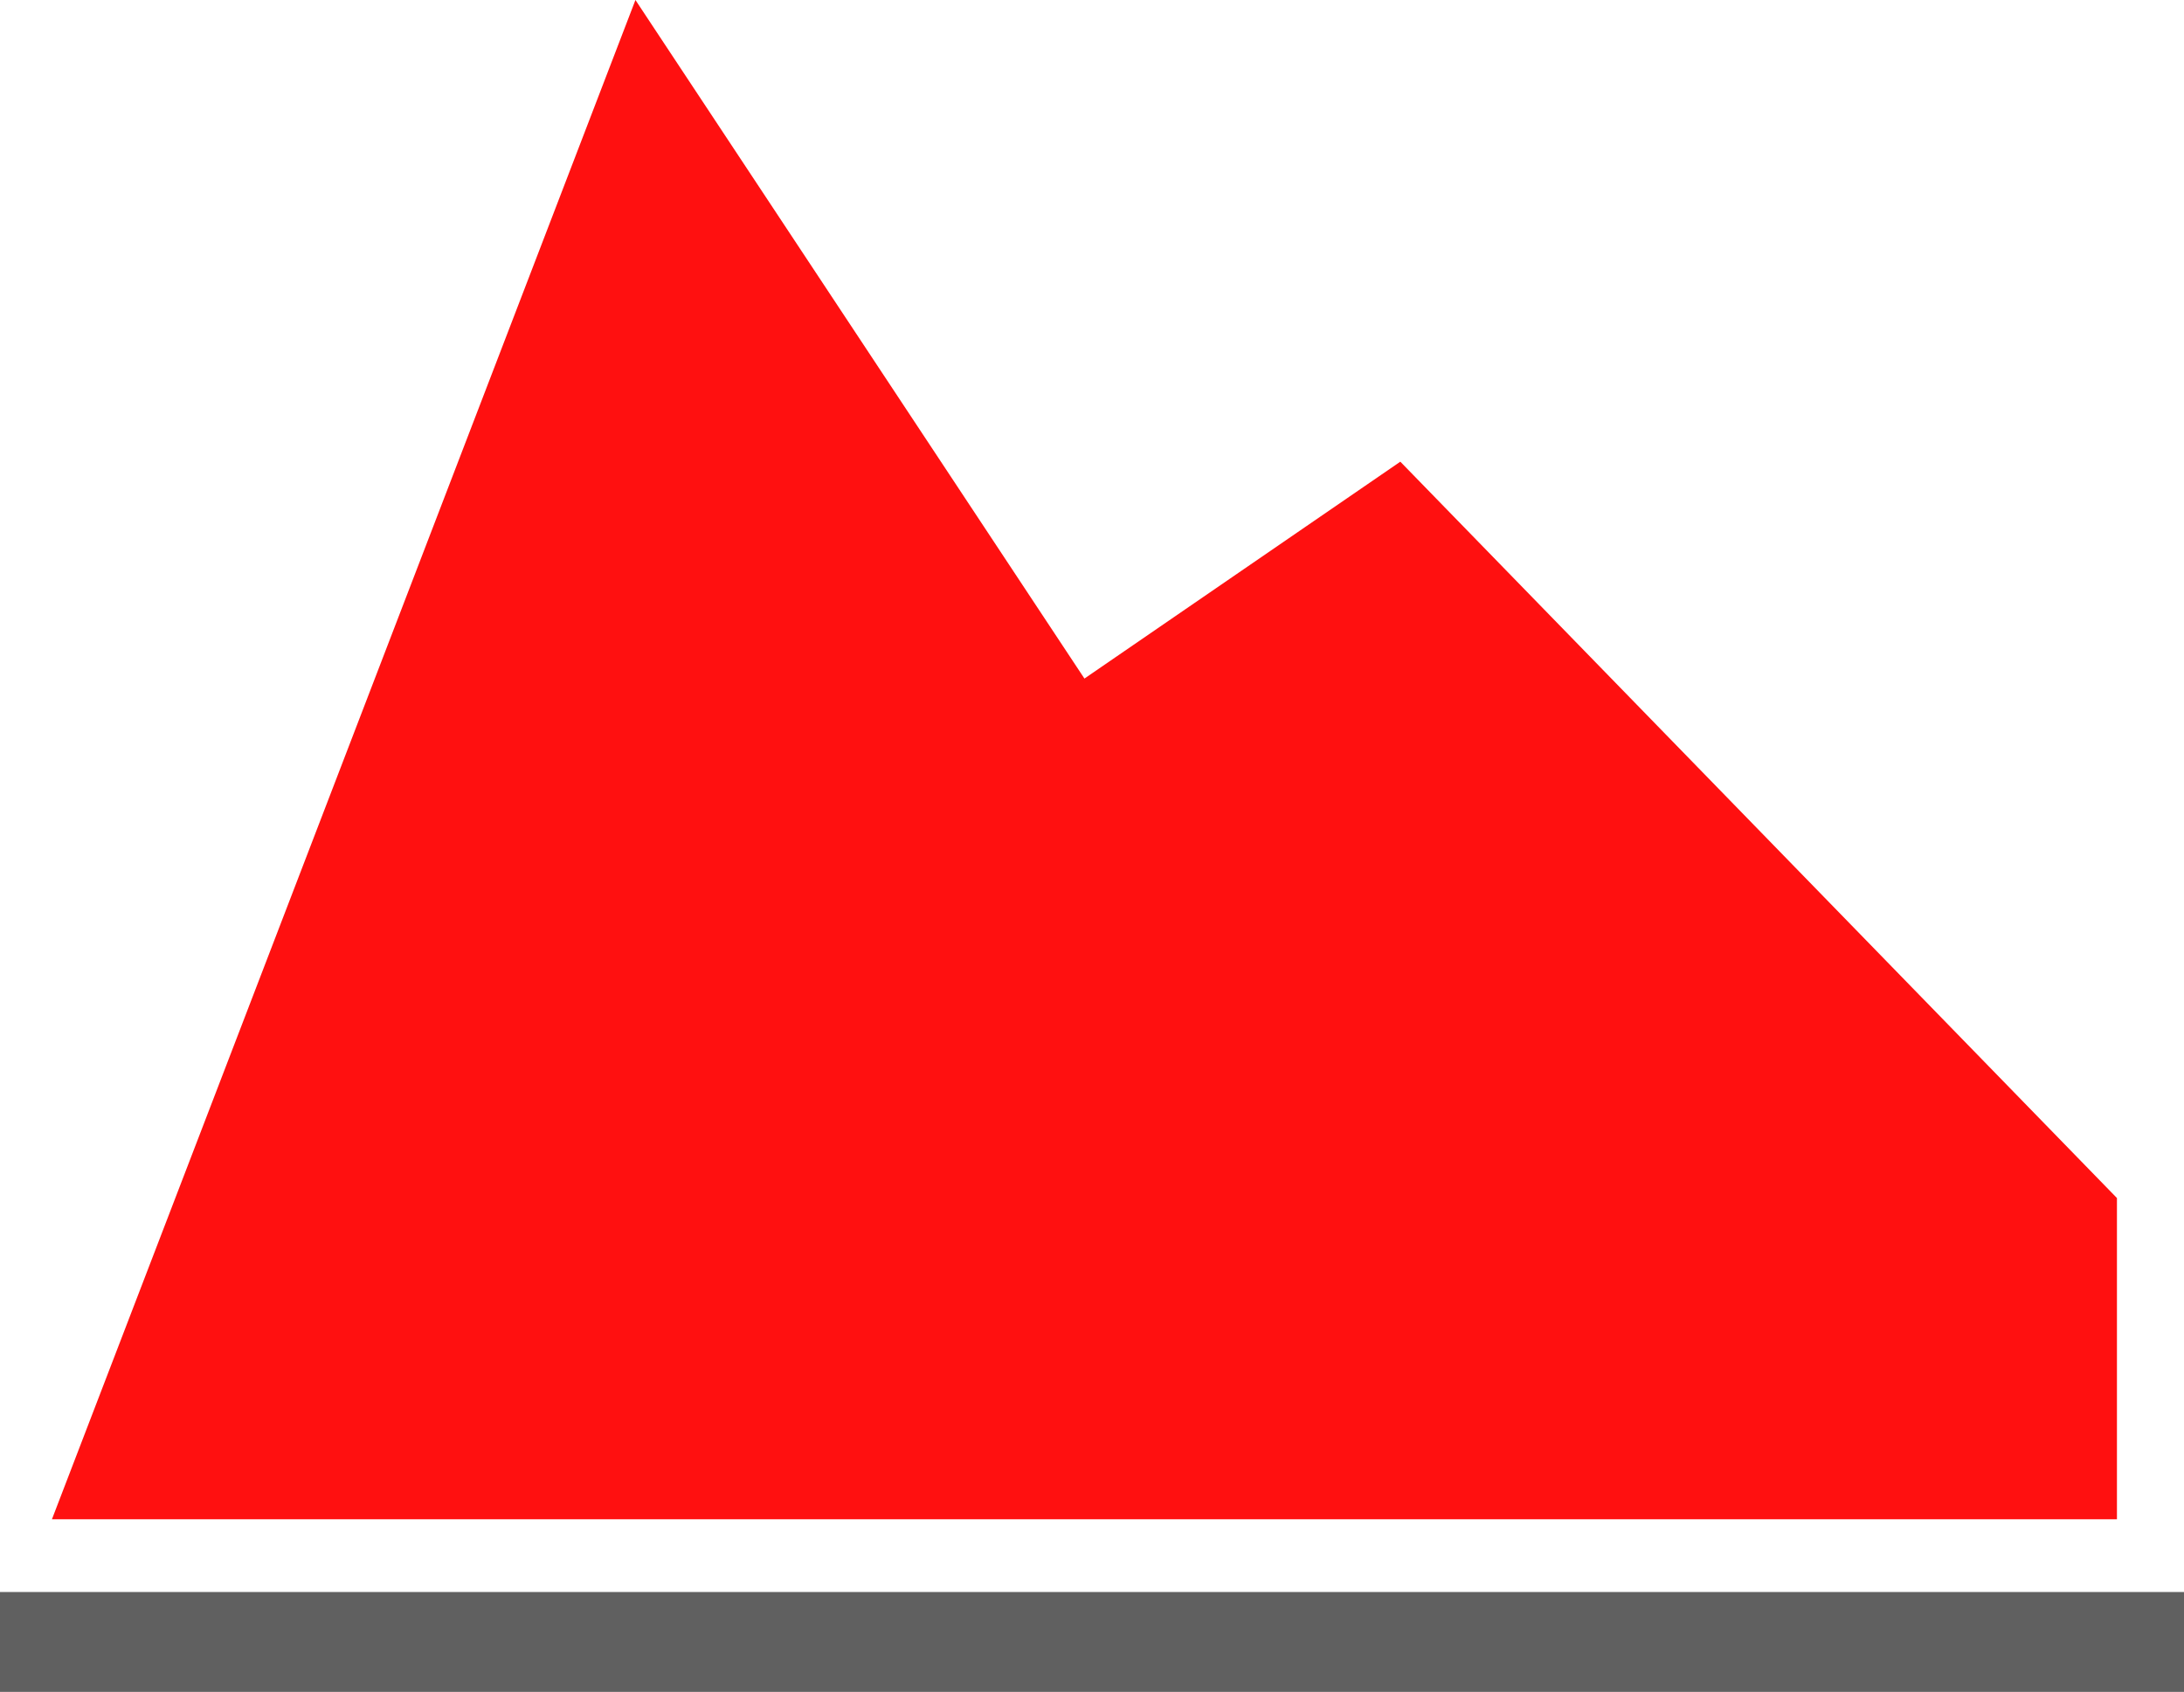 <svg xmlns="http://www.w3.org/2000/svg" width="219.52" height="170.07" viewBox="0 0 219.52 170.07"><defs><style>.a{fill:#606060;}.b{fill:#ff1010;}</style></defs><rect class="a" y="160.03" width="219.52" height="10.04"/><polygon class="b" points="5.22 152.72 212.78 152.72 212.78 120.43 140.75 46.41 109 68.21 63.87 0 5.22 152.72"/></svg>